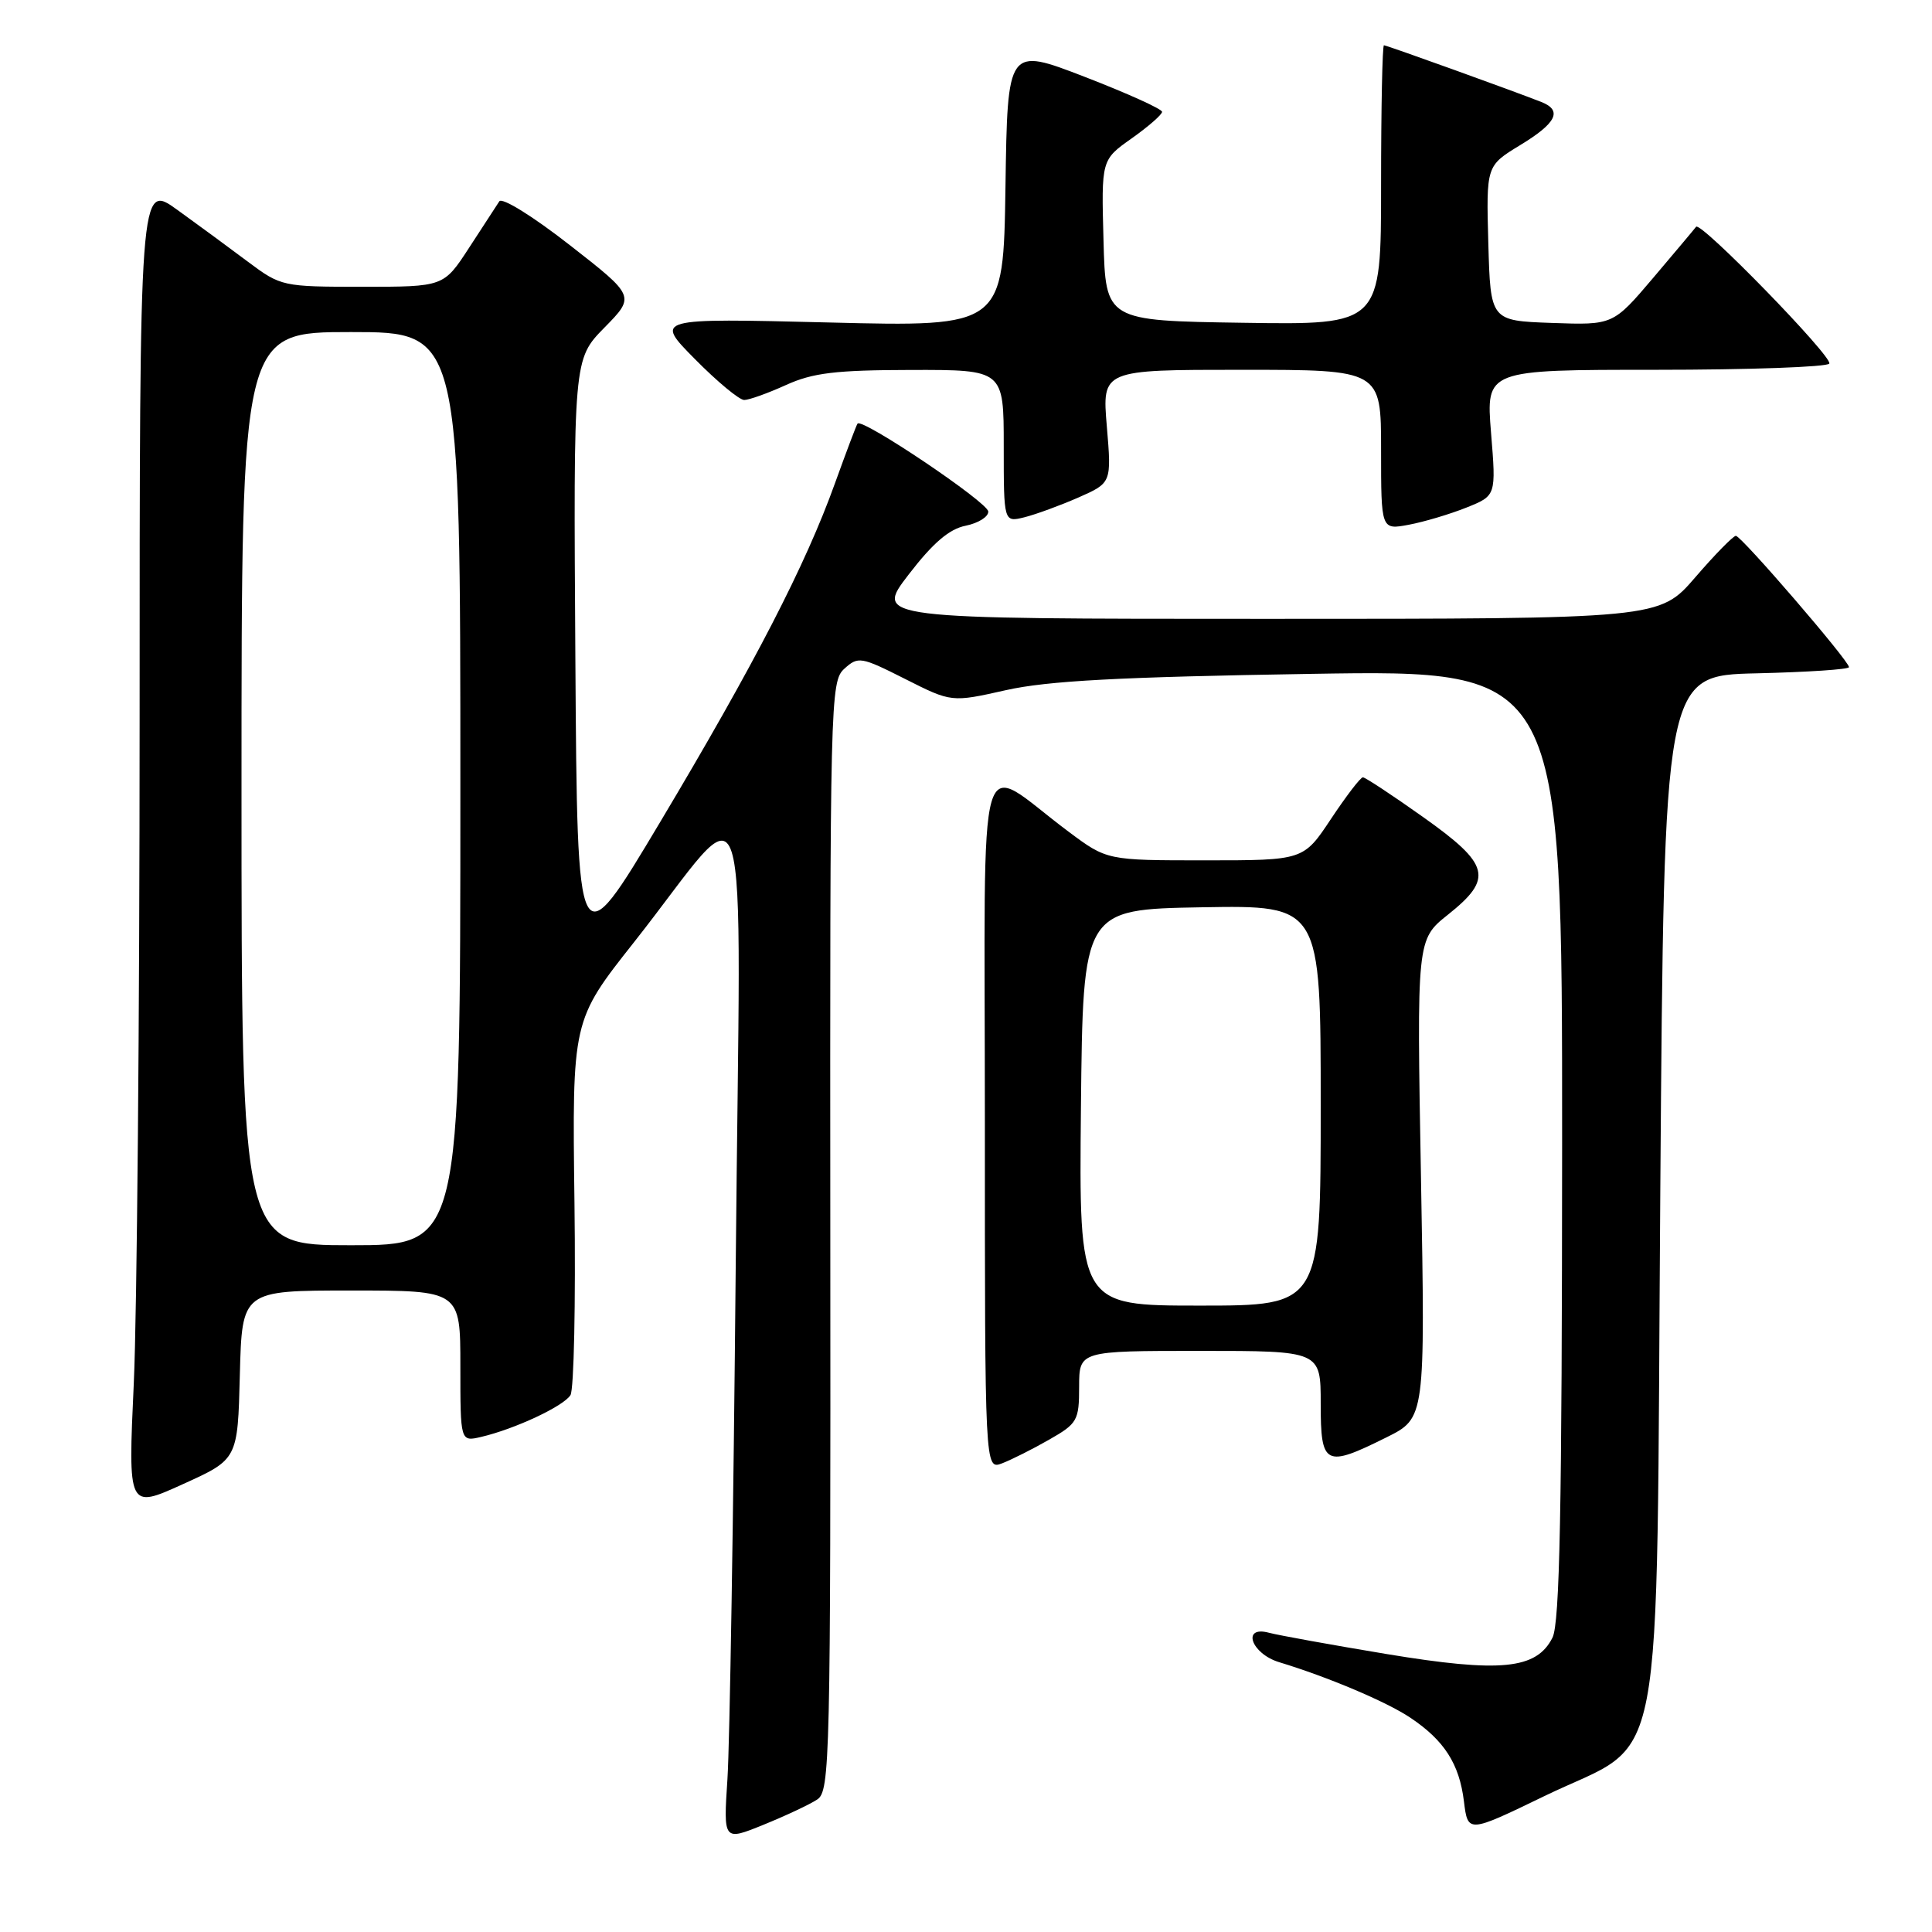 <?xml version="1.0" encoding="UTF-8" standalone="no"?>
<!DOCTYPE svg PUBLIC "-//W3C//DTD SVG 1.1//EN" "http://www.w3.org/Graphics/SVG/1.1/DTD/svg11.dtd" >
<svg xmlns="http://www.w3.org/2000/svg" xmlns:xlink="http://www.w3.org/1999/xlink" version="1.1" viewBox="0 0 256 256">
 <g >
 <path fill="currentColor"
d=" M 108.29 238.44 C 109.98 237.32 110.07 233.28 110.02 163.80 C 109.97 92.61 110.02 90.29 111.88 88.61 C 113.71 86.95 114.08 87.01 119.94 89.97 C 126.08 93.07 126.08 93.07 133.29 91.45 C 138.81 90.21 148.30 89.70 173.75 89.29 C 207.00 88.75 207.00 88.75 206.99 151.63 C 206.97 200.18 206.68 215.07 205.71 217.00 C 203.59 221.20 198.86 221.67 183.74 219.17 C 176.46 217.96 169.44 216.69 168.15 216.35 C 164.48 215.36 165.78 219.12 169.50 220.25 C 175.95 222.21 183.65 225.46 186.84 227.58 C 191.37 230.60 193.37 233.71 193.98 238.70 C 194.50 242.90 194.50 242.90 204.64 237.99 C 220.94 230.10 219.41 238.13 220.00 157.50 C 220.50 89.50 220.50 89.50 232.75 89.22 C 239.49 89.06 245.00 88.70 245.00 88.40 C 245.00 87.56 230.73 71.00 230.01 71.00 C 229.67 71.00 227.24 73.47 224.63 76.50 C 219.88 82.00 219.88 82.00 167.88 82.00 C 115.88 82.00 115.88 82.00 120.40 76.13 C 123.62 71.94 125.78 70.09 127.96 69.66 C 129.63 69.32 130.98 68.48 130.95 67.78 C 130.90 66.56 114.22 55.34 113.63 56.13 C 113.47 56.33 112.14 59.88 110.65 64.00 C 106.76 74.85 99.98 87.98 87.49 108.90 C 76.50 127.31 76.50 127.31 76.24 87.45 C 75.98 47.60 75.98 47.60 80.08 43.42 C 84.18 39.25 84.18 39.25 75.49 32.47 C 70.61 28.66 66.52 26.12 66.16 26.68 C 65.80 27.23 63.99 30.00 62.15 32.84 C 58.79 38.00 58.79 38.00 48.04 38.00 C 37.44 38.00 37.23 37.95 32.89 34.71 C 30.48 32.90 26.25 29.79 23.50 27.81 C 18.50 24.20 18.50 24.20 18.50 95.35 C 18.50 134.48 18.15 174.03 17.73 183.23 C 16.96 199.96 16.96 199.96 24.23 196.66 C 31.50 193.37 31.50 193.37 31.78 182.18 C 32.07 171.00 32.07 171.00 46.53 171.00 C 61.00 171.00 61.00 171.00 61.00 181.02 C 61.00 191.04 61.00 191.04 63.75 190.40 C 68.20 189.36 74.67 186.34 75.59 184.86 C 76.05 184.11 76.29 172.64 76.12 159.36 C 75.81 135.22 75.81 135.22 84.00 124.86 C 99.93 104.70 98.11 98.93 97.49 167.50 C 97.19 200.50 96.69 231.20 96.39 235.73 C 95.85 243.95 95.85 243.95 101.17 241.79 C 104.10 240.60 107.30 239.10 108.29 238.44 Z  M 139.02 190.76 C 142.76 188.63 142.99 188.23 142.99 183.75 C 143.00 179.00 143.00 179.00 159.00 179.00 C 175.00 179.00 175.00 179.00 175.00 186.00 C 175.00 194.22 175.57 194.51 183.73 190.45 C 188.85 187.90 188.85 187.90 188.29 156.20 C 187.72 124.50 187.72 124.50 191.86 121.20 C 197.91 116.38 197.45 114.56 188.55 108.25 C 184.48 105.36 180.90 103.00 180.59 103.00 C 180.27 103.00 178.38 105.48 176.37 108.50 C 172.72 114.00 172.72 114.00 159.70 114.00 C 146.68 114.00 146.68 114.00 141.59 110.20 C 129.14 100.91 130.50 96.22 130.50 148.49 C 130.50 194.76 130.50 194.76 132.78 193.90 C 134.03 193.42 136.84 192.01 139.02 190.76 Z  M 194.30 67.26 C 198.25 65.68 198.25 65.68 197.57 57.34 C 196.90 49.00 196.90 49.00 219.39 49.00 C 231.76 49.00 242.11 48.63 242.39 48.18 C 242.91 47.33 225.32 29.26 224.74 30.05 C 224.56 30.30 222.01 33.33 219.08 36.79 C 213.74 43.08 213.74 43.08 205.62 42.79 C 197.50 42.50 197.50 42.50 197.21 32.23 C 196.93 21.97 196.93 21.97 201.43 19.23 C 206.24 16.31 207.07 14.64 204.25 13.52 C 200.61 12.08 183.74 6.00 183.38 6.00 C 183.17 6.00 183.00 14.34 183.00 24.52 C 183.00 43.05 183.00 43.05 164.75 42.77 C 146.50 42.50 146.50 42.50 146.22 31.84 C 145.93 21.18 145.93 21.18 149.95 18.34 C 152.15 16.78 153.97 15.20 153.98 14.82 C 153.99 14.45 149.39 12.37 143.75 10.19 C 133.50 6.23 133.50 6.23 133.23 24.77 C 132.95 43.31 132.95 43.31 109.84 42.73 C 86.72 42.16 86.72 42.16 92.08 47.58 C 95.02 50.56 97.96 53.00 98.61 53.00 C 99.25 53.00 101.74 52.11 104.14 51.02 C 107.71 49.40 110.71 49.04 120.75 49.02 C 133.00 49.00 133.00 49.00 133.00 59.11 C 133.00 69.22 133.00 69.22 135.75 68.54 C 137.26 68.16 140.48 66.98 142.90 65.92 C 147.29 63.98 147.29 63.98 146.66 56.49 C 146.03 49.00 146.03 49.00 164.51 49.00 C 183.00 49.00 183.00 49.00 183.00 59.61 C 183.00 70.22 183.00 70.22 186.68 69.53 C 188.70 69.15 192.13 68.13 194.30 67.26 Z  M 32.00 104.50 C 32.00 44.00 32.00 44.00 46.50 44.00 C 61.00 44.00 61.00 44.00 61.00 104.50 C 61.00 165.00 61.00 165.00 46.50 165.00 C 32.00 165.00 32.00 165.00 32.00 104.50 Z  M 143.23 146.75 C 143.50 120.50 143.50 120.50 159.25 120.22 C 175.00 119.95 175.00 119.95 175.00 146.47 C 175.00 173.00 175.00 173.00 158.98 173.00 C 142.97 173.00 142.97 173.00 143.23 146.75 Z "/>
</g>
</svg>